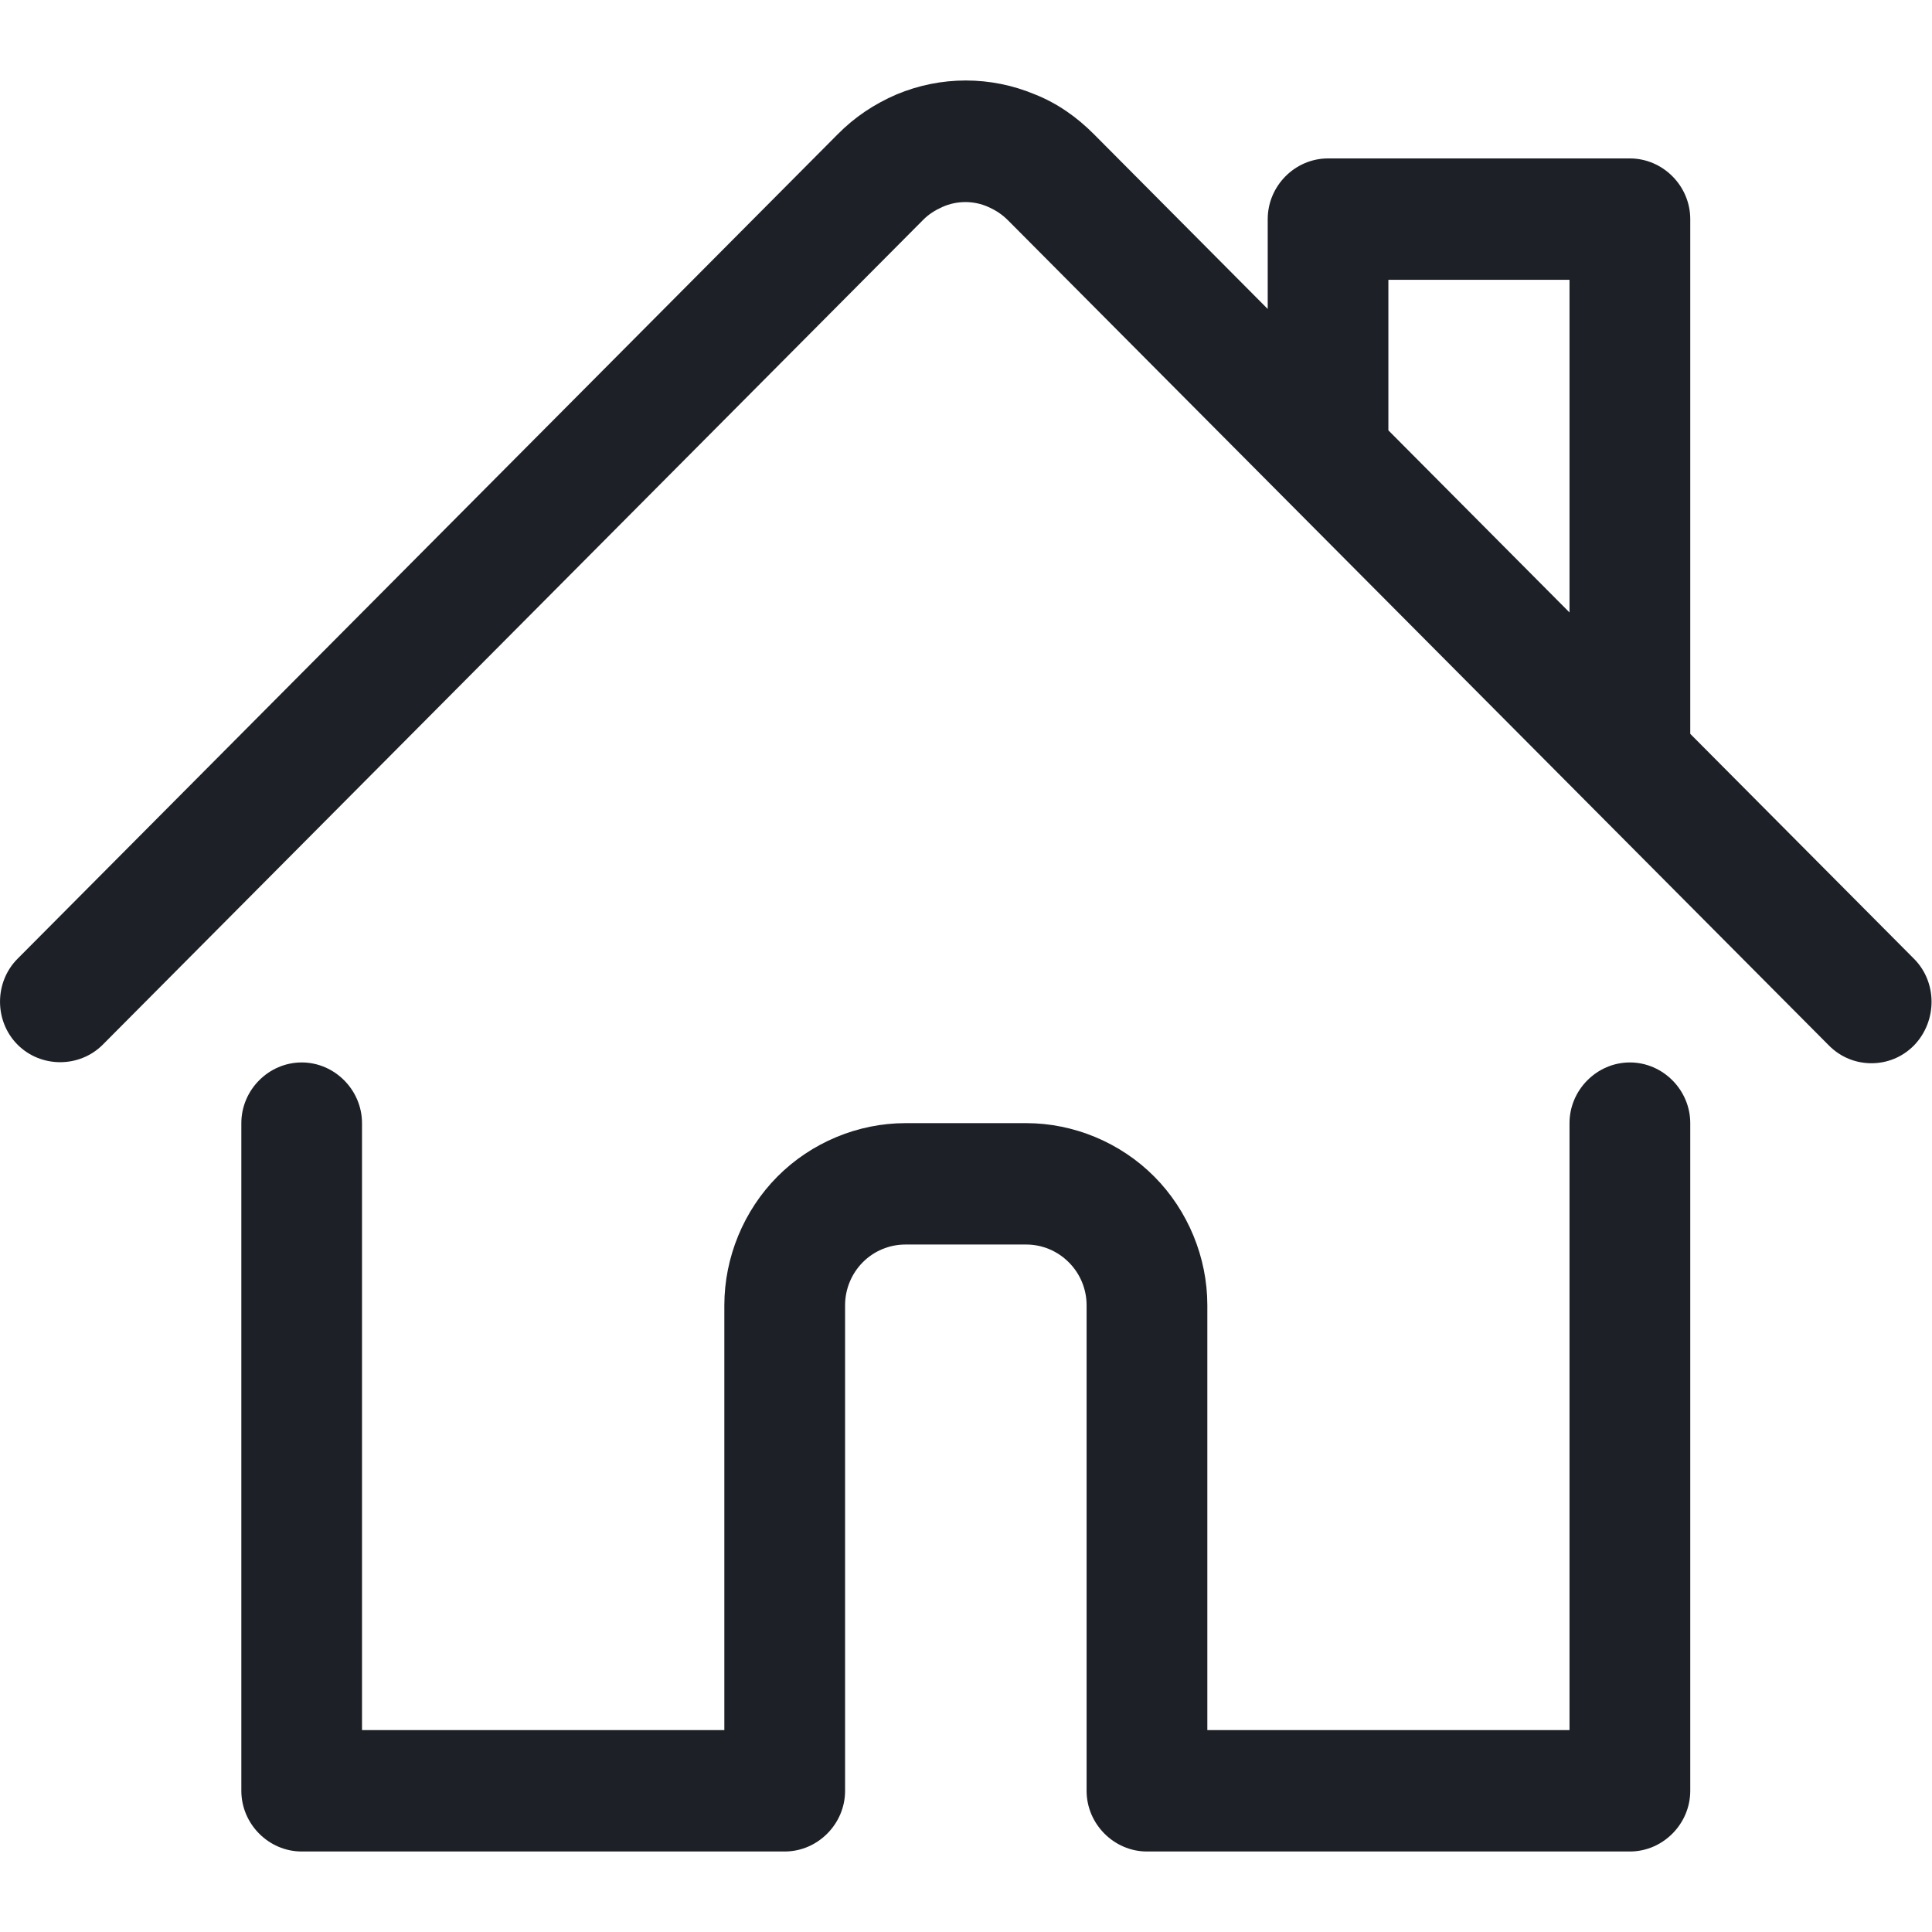 <svg width="24" height="24" viewBox="0 0 24 24" fill="none" xmlns="http://www.w3.org/2000/svg">
<path d="M20.247 13.198C19.837 13.198 19.497 13.54 19.497 13.952V21.492H14.998V16.214C14.998 15.621 14.758 15.037 14.338 14.615C13.918 14.193 13.338 13.952 12.748 13.952H11.248C10.658 13.952 10.078 14.193 9.658 14.615C9.238 15.037 8.998 15.621 8.998 16.214V21.492H4.497V13.952C4.497 13.54 4.157 13.198 3.748 13.198C3.337 13.198 2.998 13.54 2.998 13.952V22.246C2.998 22.658 3.337 23 3.748 23H9.748C10.158 23 10.498 22.658 10.498 22.246V16.214C10.498 16.013 10.578 15.822 10.717 15.681C10.857 15.54 11.047 15.46 11.248 15.46H12.748C12.947 15.46 13.137 15.54 13.277 15.681C13.418 15.822 13.498 16.013 13.498 16.214V22.246C13.498 22.658 13.838 23 14.248 23H20.247C20.657 23 20.997 22.658 20.997 22.246V13.952C20.997 13.54 20.657 13.198 20.247 13.198Z" fill="#1D2127"/>
<path d="M23.777 11.911L20.997 9.116V2.722C20.997 2.309 20.657 1.968 20.247 1.968H16.497C16.087 1.968 15.748 2.309 15.748 2.722V3.838L13.588 1.666C13.377 1.455 13.137 1.284 12.857 1.173C12.307 0.942 11.688 0.942 11.137 1.173C10.857 1.294 10.617 1.455 10.408 1.666L0.217 11.911C-0.072 12.202 -0.072 12.685 0.217 12.976C0.507 13.268 0.988 13.268 1.278 12.976L11.467 2.732C11.537 2.661 11.617 2.611 11.707 2.571C11.887 2.49 12.098 2.49 12.277 2.571C12.367 2.611 12.447 2.661 12.527 2.742L22.718 12.986C22.867 13.137 23.058 13.208 23.247 13.208C23.438 13.208 23.628 13.137 23.777 12.986C24.067 12.685 24.067 12.202 23.777 11.911ZM17.247 3.476H19.497V7.608L17.247 5.346V3.476Z" fill="#1D2127"/>
</svg>
